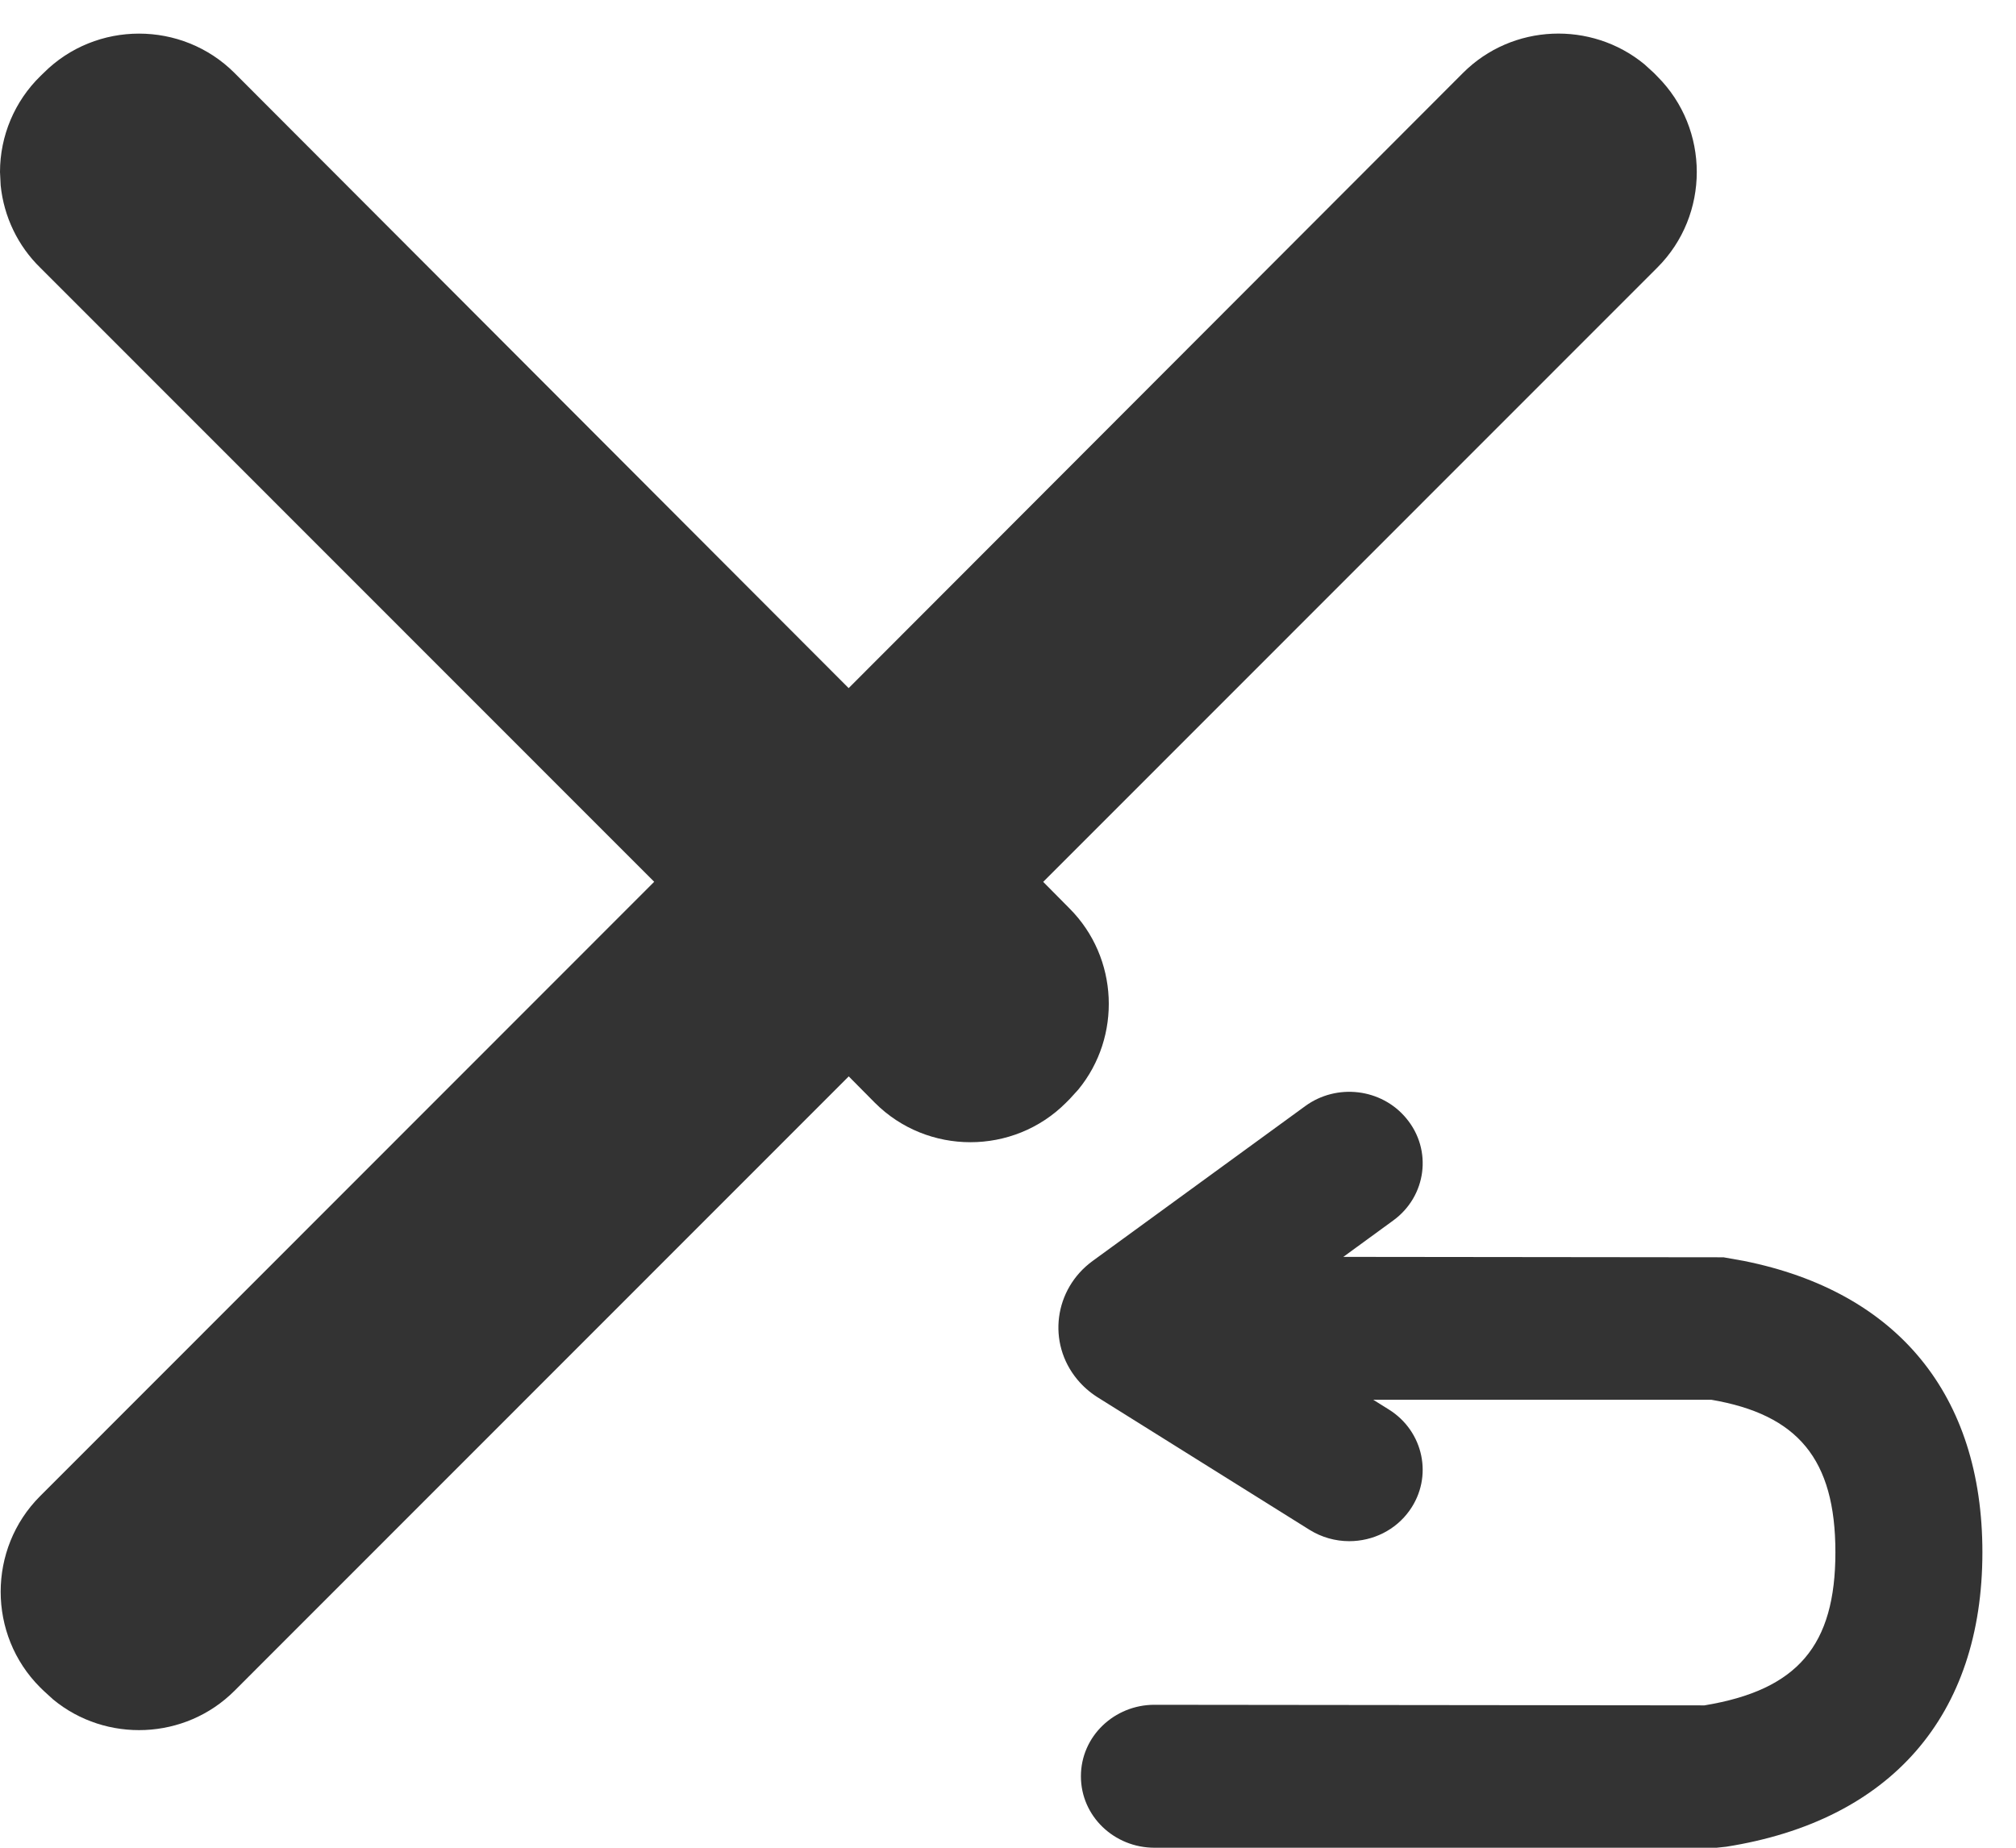 <?xml version="1.0" encoding="UTF-8"?>
<svg width="24px" height="22px" viewBox="0 0 24 22" version="1.1" xmlns="http://www.w3.org/2000/svg" xmlns:xlink="http://www.w3.org/1999/xlink">
    <!-- Generator: Sketch 63.1 (92452) - https://sketch.com -->
    <title>被取消完成-黑@1x</title>
    <desc>Created with Sketch.</desc>
    <g id="新版定稿" stroke="none" stroke-width="1" fill="none" fill-rule="evenodd">
        <g id="切图3" transform="translate(-188, -1738)" fill="#333333" fill-rule="nonzero">
            <g id="被取消完成-黑" transform="translate(188, 1738.4)">
                <path d="M0.519,0.469 L0.482,0.505 C0.174,0.805 -5.32907052e-15,1.218 -5.32907052e-15,1.648 L0.008,1.808 C0.046,2.179 0.212,2.528 0.482,2.79 L7.788,10.099 L0.476,17.415 C-0.148,18.04 -0.148,19.064 0.476,19.689 L0.519,19.731 L0.633,19.835 C1.262,20.354 2.204,20.319 2.792,19.731 L10.104,12.416 L10.416,12.731 C11.041,13.356 12.064,13.356 12.689,12.731 L12.732,12.688 L12.836,12.574 C13.354,11.945 13.319,11.003 12.731,10.415 L12.419,10.1 L19.731,2.785 C20.356,2.16 20.356,1.136 19.731,0.511 L19.69,0.469 L19.576,0.365 C18.945,-0.154 18.004,-0.12 17.416,0.469 L10.103,7.793 L2.792,0.469 C2.167,-0.156 1.143,-0.156 0.519,0.469 Z" id="被取消完成-白"></path>
                <path d="M16.535,16.383 L16.348,16.266 L20.372,16.266 C21.4,16.442 21.85,16.97 21.85,18.082 C21.85,19.194 21.399,19.722 20.291,19.905 L13.743,19.898 C13.267,19.898 12.868,20.272 12.868,20.749 C12.868,21.227 13.267,21.6 13.743,21.6 L20.436,21.6 L20.55,21.588 C22.508,21.279 23.6,20.029 23.6,18.082 C23.6,16.207 22.588,14.979 20.76,14.613 L20.518,14.57 L15.992,14.565 L16.587,14.131 C16.982,13.843 17.055,13.292 16.742,12.916 C16.446,12.558 15.913,12.496 15.538,12.77 L13.007,14.614 C12.548,14.949 12.463,15.589 12.825,16.025 C12.892,16.106 12.972,16.176 13.062,16.234 L15.59,17.815 C15.733,17.904 15.897,17.95 16.062,17.95 C16.345,17.95 16.615,17.818 16.781,17.584 C17.064,17.186 16.949,16.642 16.535,16.383 Z" id="路径"></path>
            </g>
        </g>
    </g>
</svg>